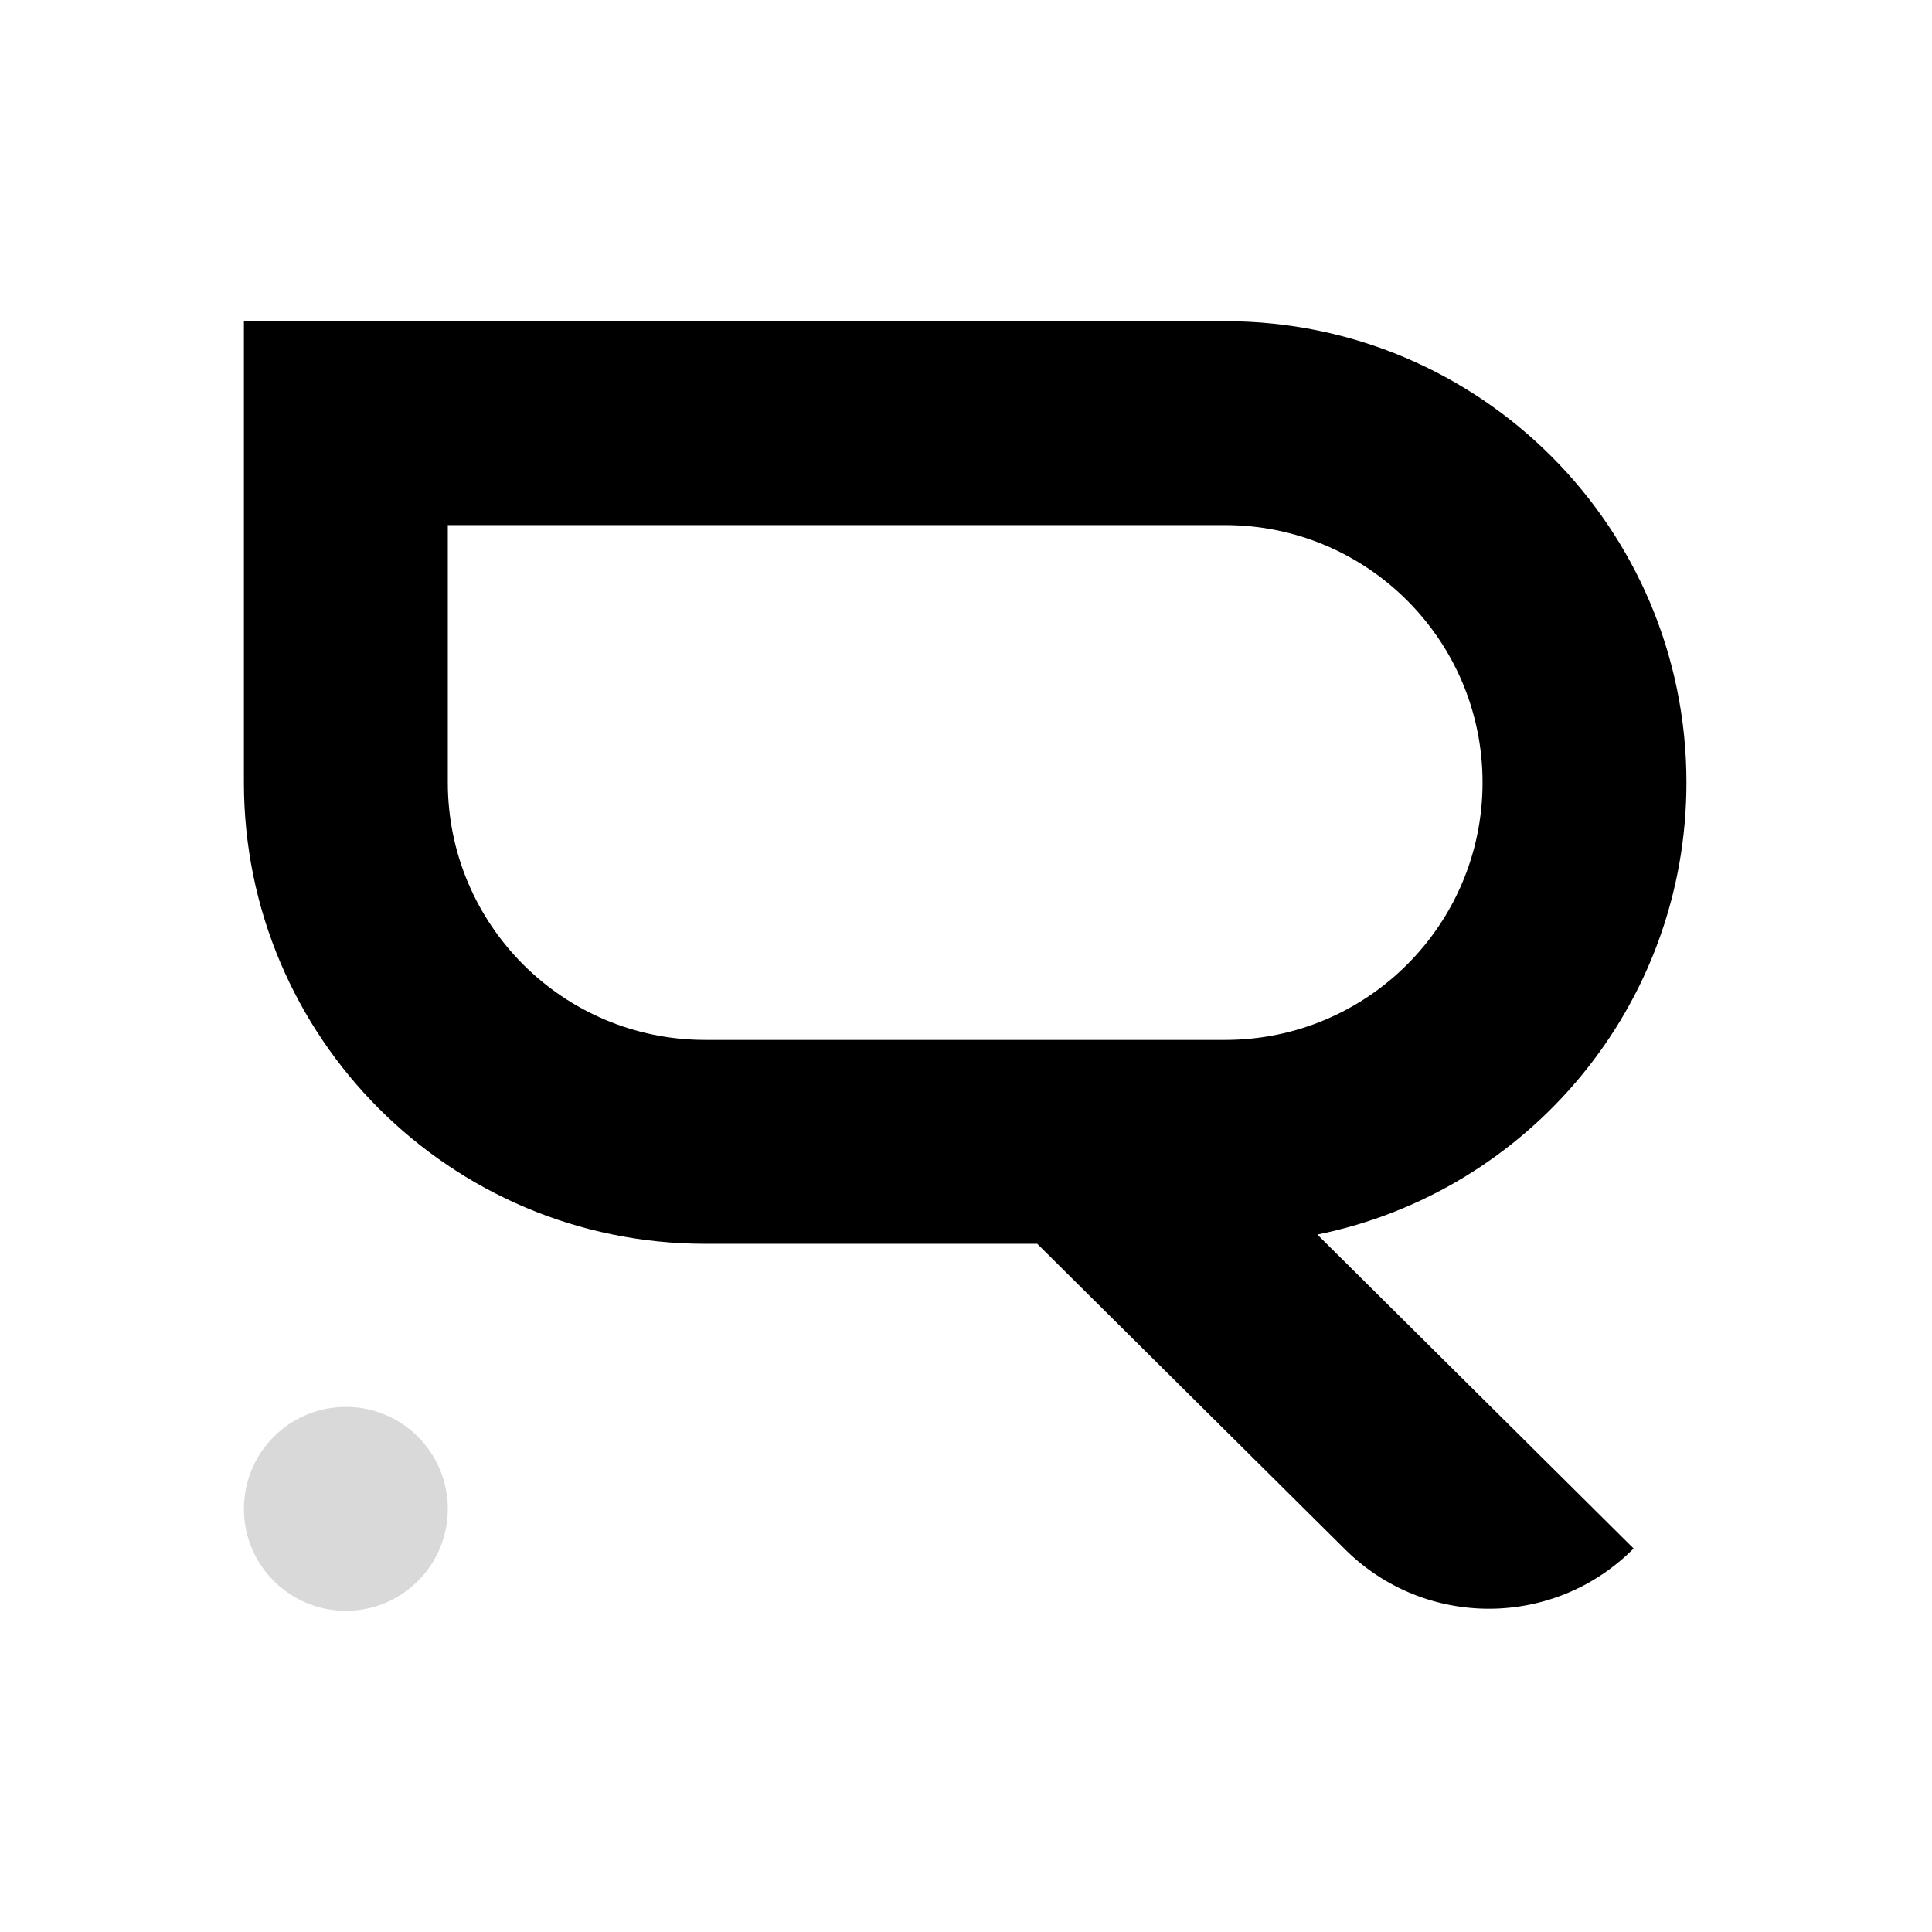 <svg width="800" height="800" viewBox="0 0 800 800" fill="none" xmlns="http://www.w3.org/2000/svg">
<rect width="800" height="800" fill="white"/>
<path fill-rule="evenodd" clip-rule="evenodd" d="M185.427 217.427H507.304C566.172 217.427 613.893 265.148 613.893 324.016C613.893 382.883 566.172 430.605 507.304 430.605H292.016C233.148 430.605 185.427 382.883 185.427 324.016V217.427ZM101 324.016V133H507.304C612.799 133 698.32 218.521 698.32 324.016C698.32 416.432 632.691 493.519 545.496 511.213L676.444 641.194C643.595 674.287 590.139 674.485 557.047 641.637L429.501 515.032H292.016C186.521 515.032 101 429.511 101 324.016Z" fill="black"/>
<path d="M185.427 624.787C185.427 648.1 166.527 667 143.213 667C119.9 667 101 648.1 101 624.787C101 601.473 119.9 582.573 143.213 582.573C166.527 582.573 185.427 601.473 185.427 624.787Z" fill="#D9D9D9"/>
</svg>
